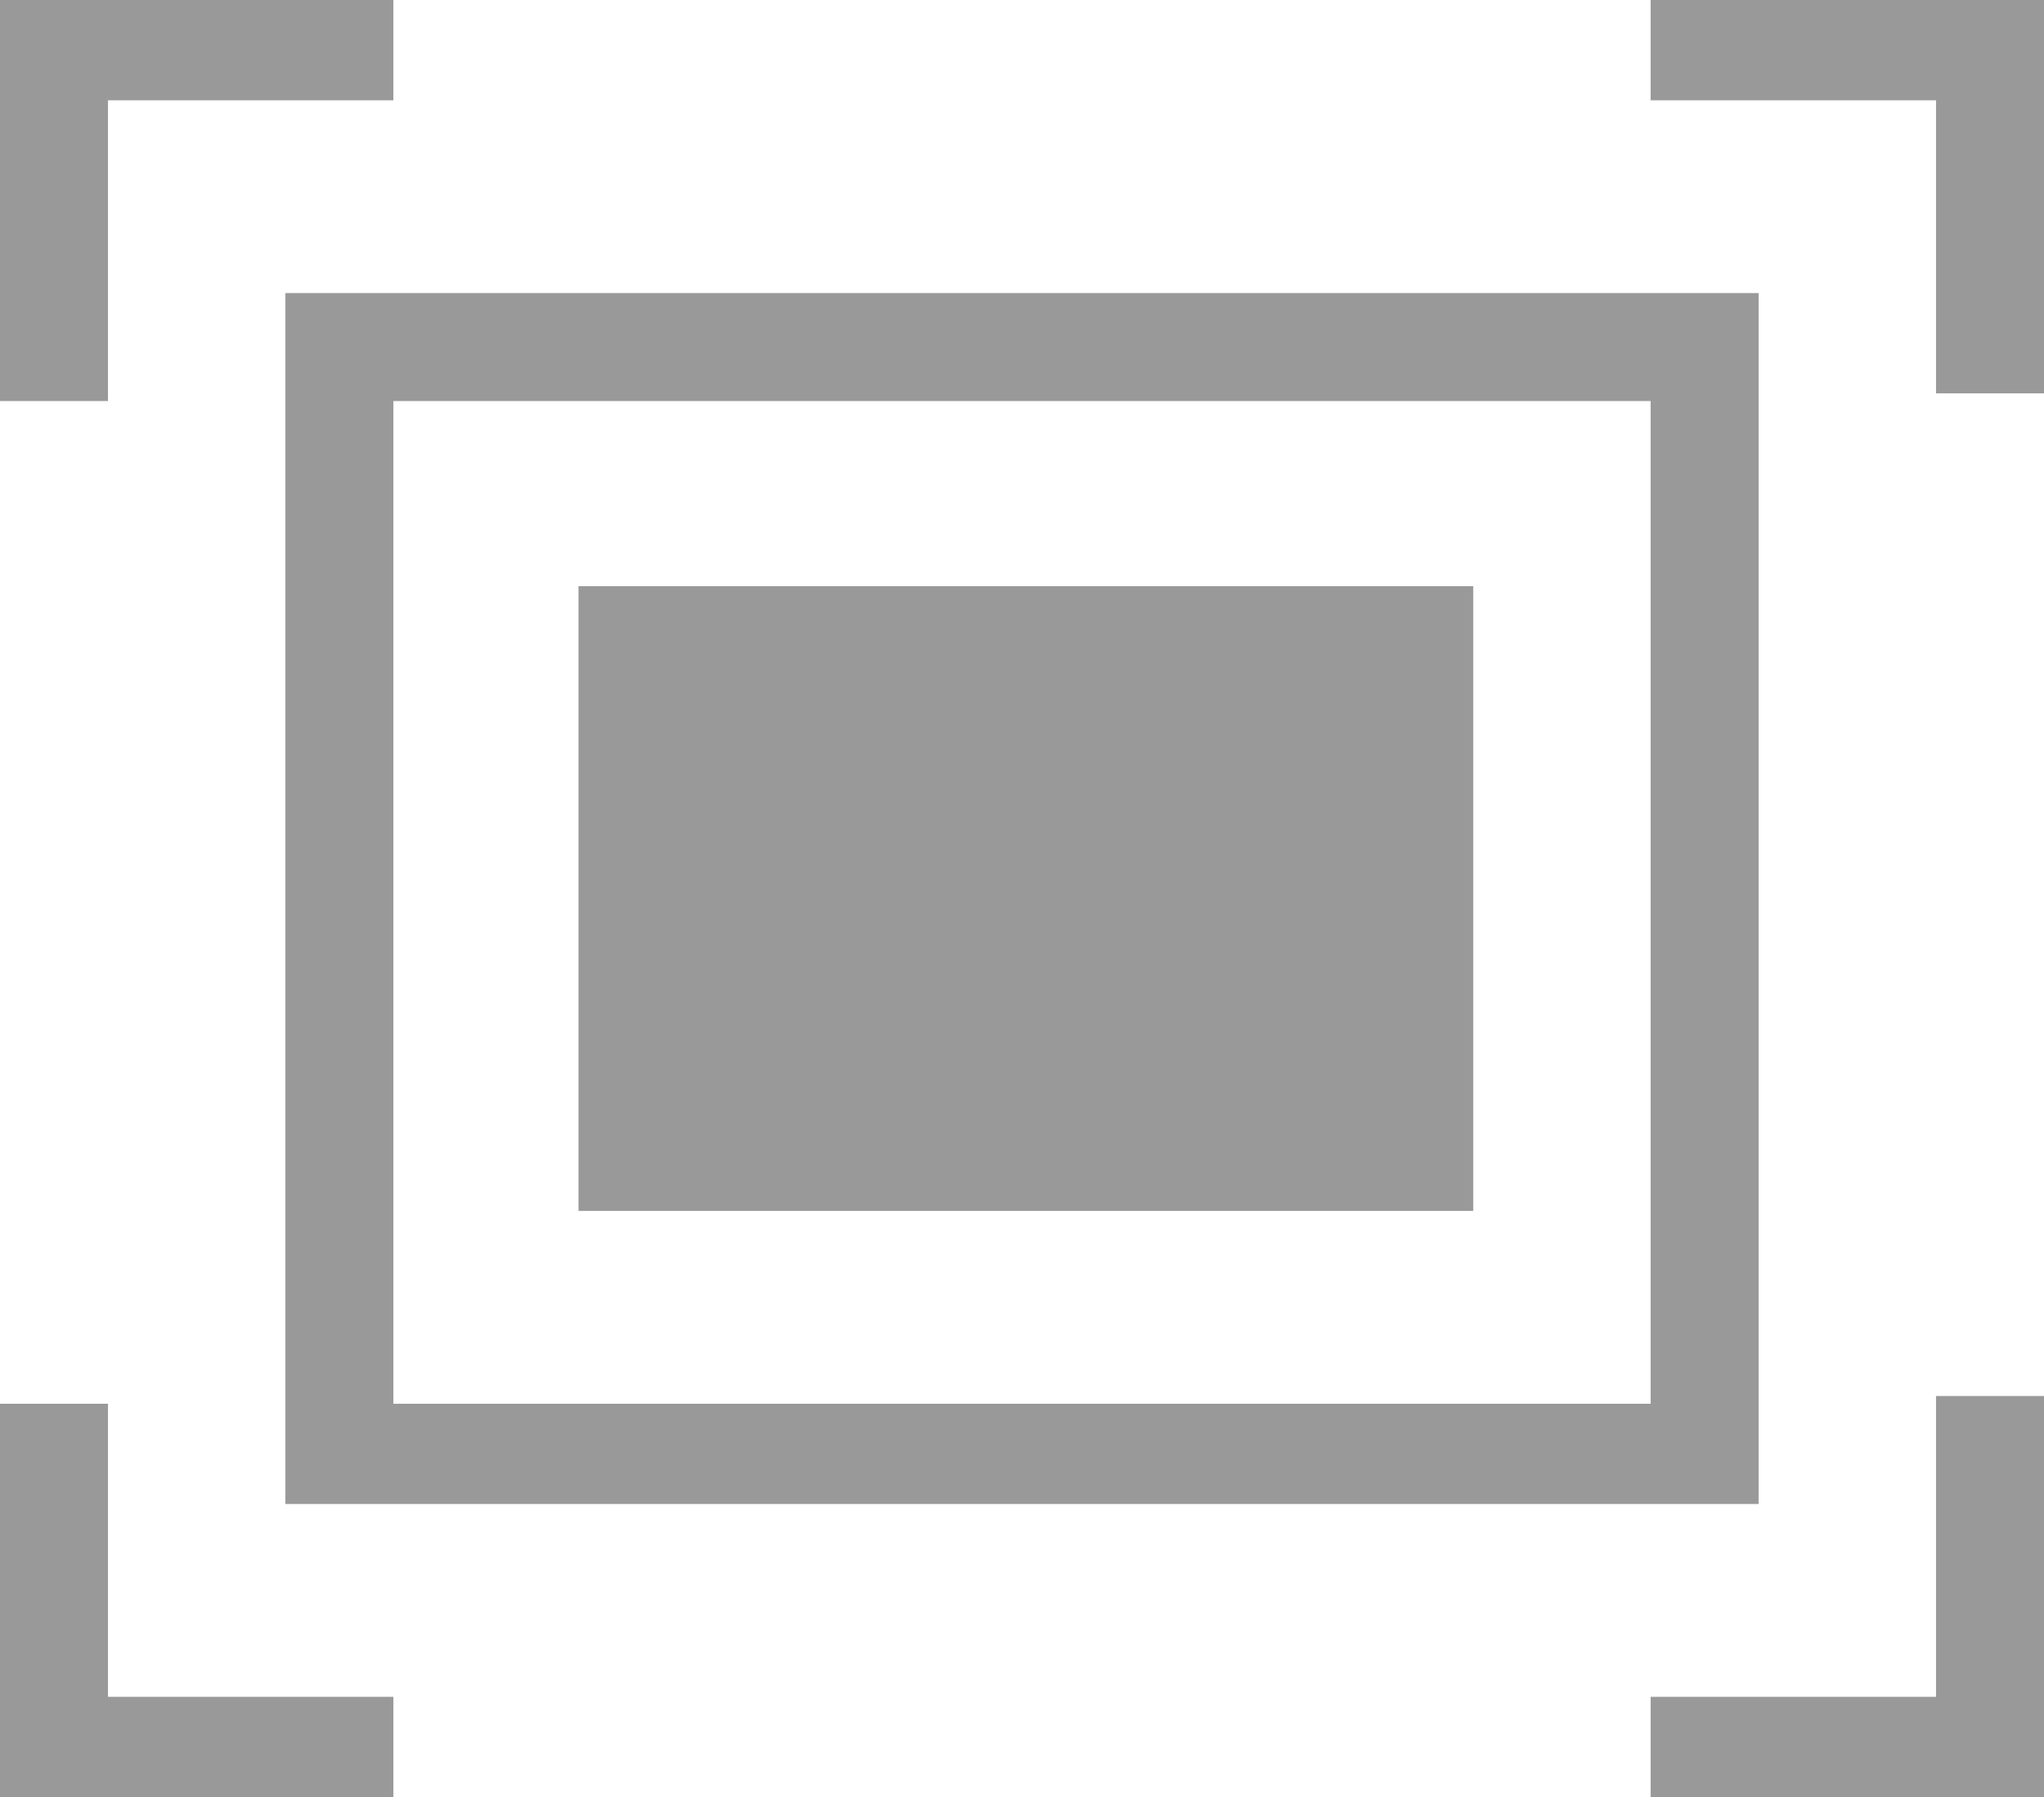 <svg id="Слой_1" xmlns="http://www.w3.org/2000/svg" viewBox="0 0 26.5 23.3">
    <style>
        .st0{fill-rule:evenodd;clip-rule:evenodd;fill:#999}
    </style>
    <path id="XMLID_91_" class="st0" d="M3.7 19.5h19.1V3.8H3.7v15.7zM5.1 5.2h16.3v13H5.1v-13zm2.4 10.5h11.6V7.6H7.5v8.1zM21.4 0v1.3h3.7v3.8h1.4V0h-5.1zm-20 18.2H0v5.2h5.1V22H1.4v-3.8zM25.1 22h-3.7v1.3h5.1v-5.2h-1.4V22zM1.4 1.3h3.7V0H0v5.2h1.4V1.3z"/>
</svg>
